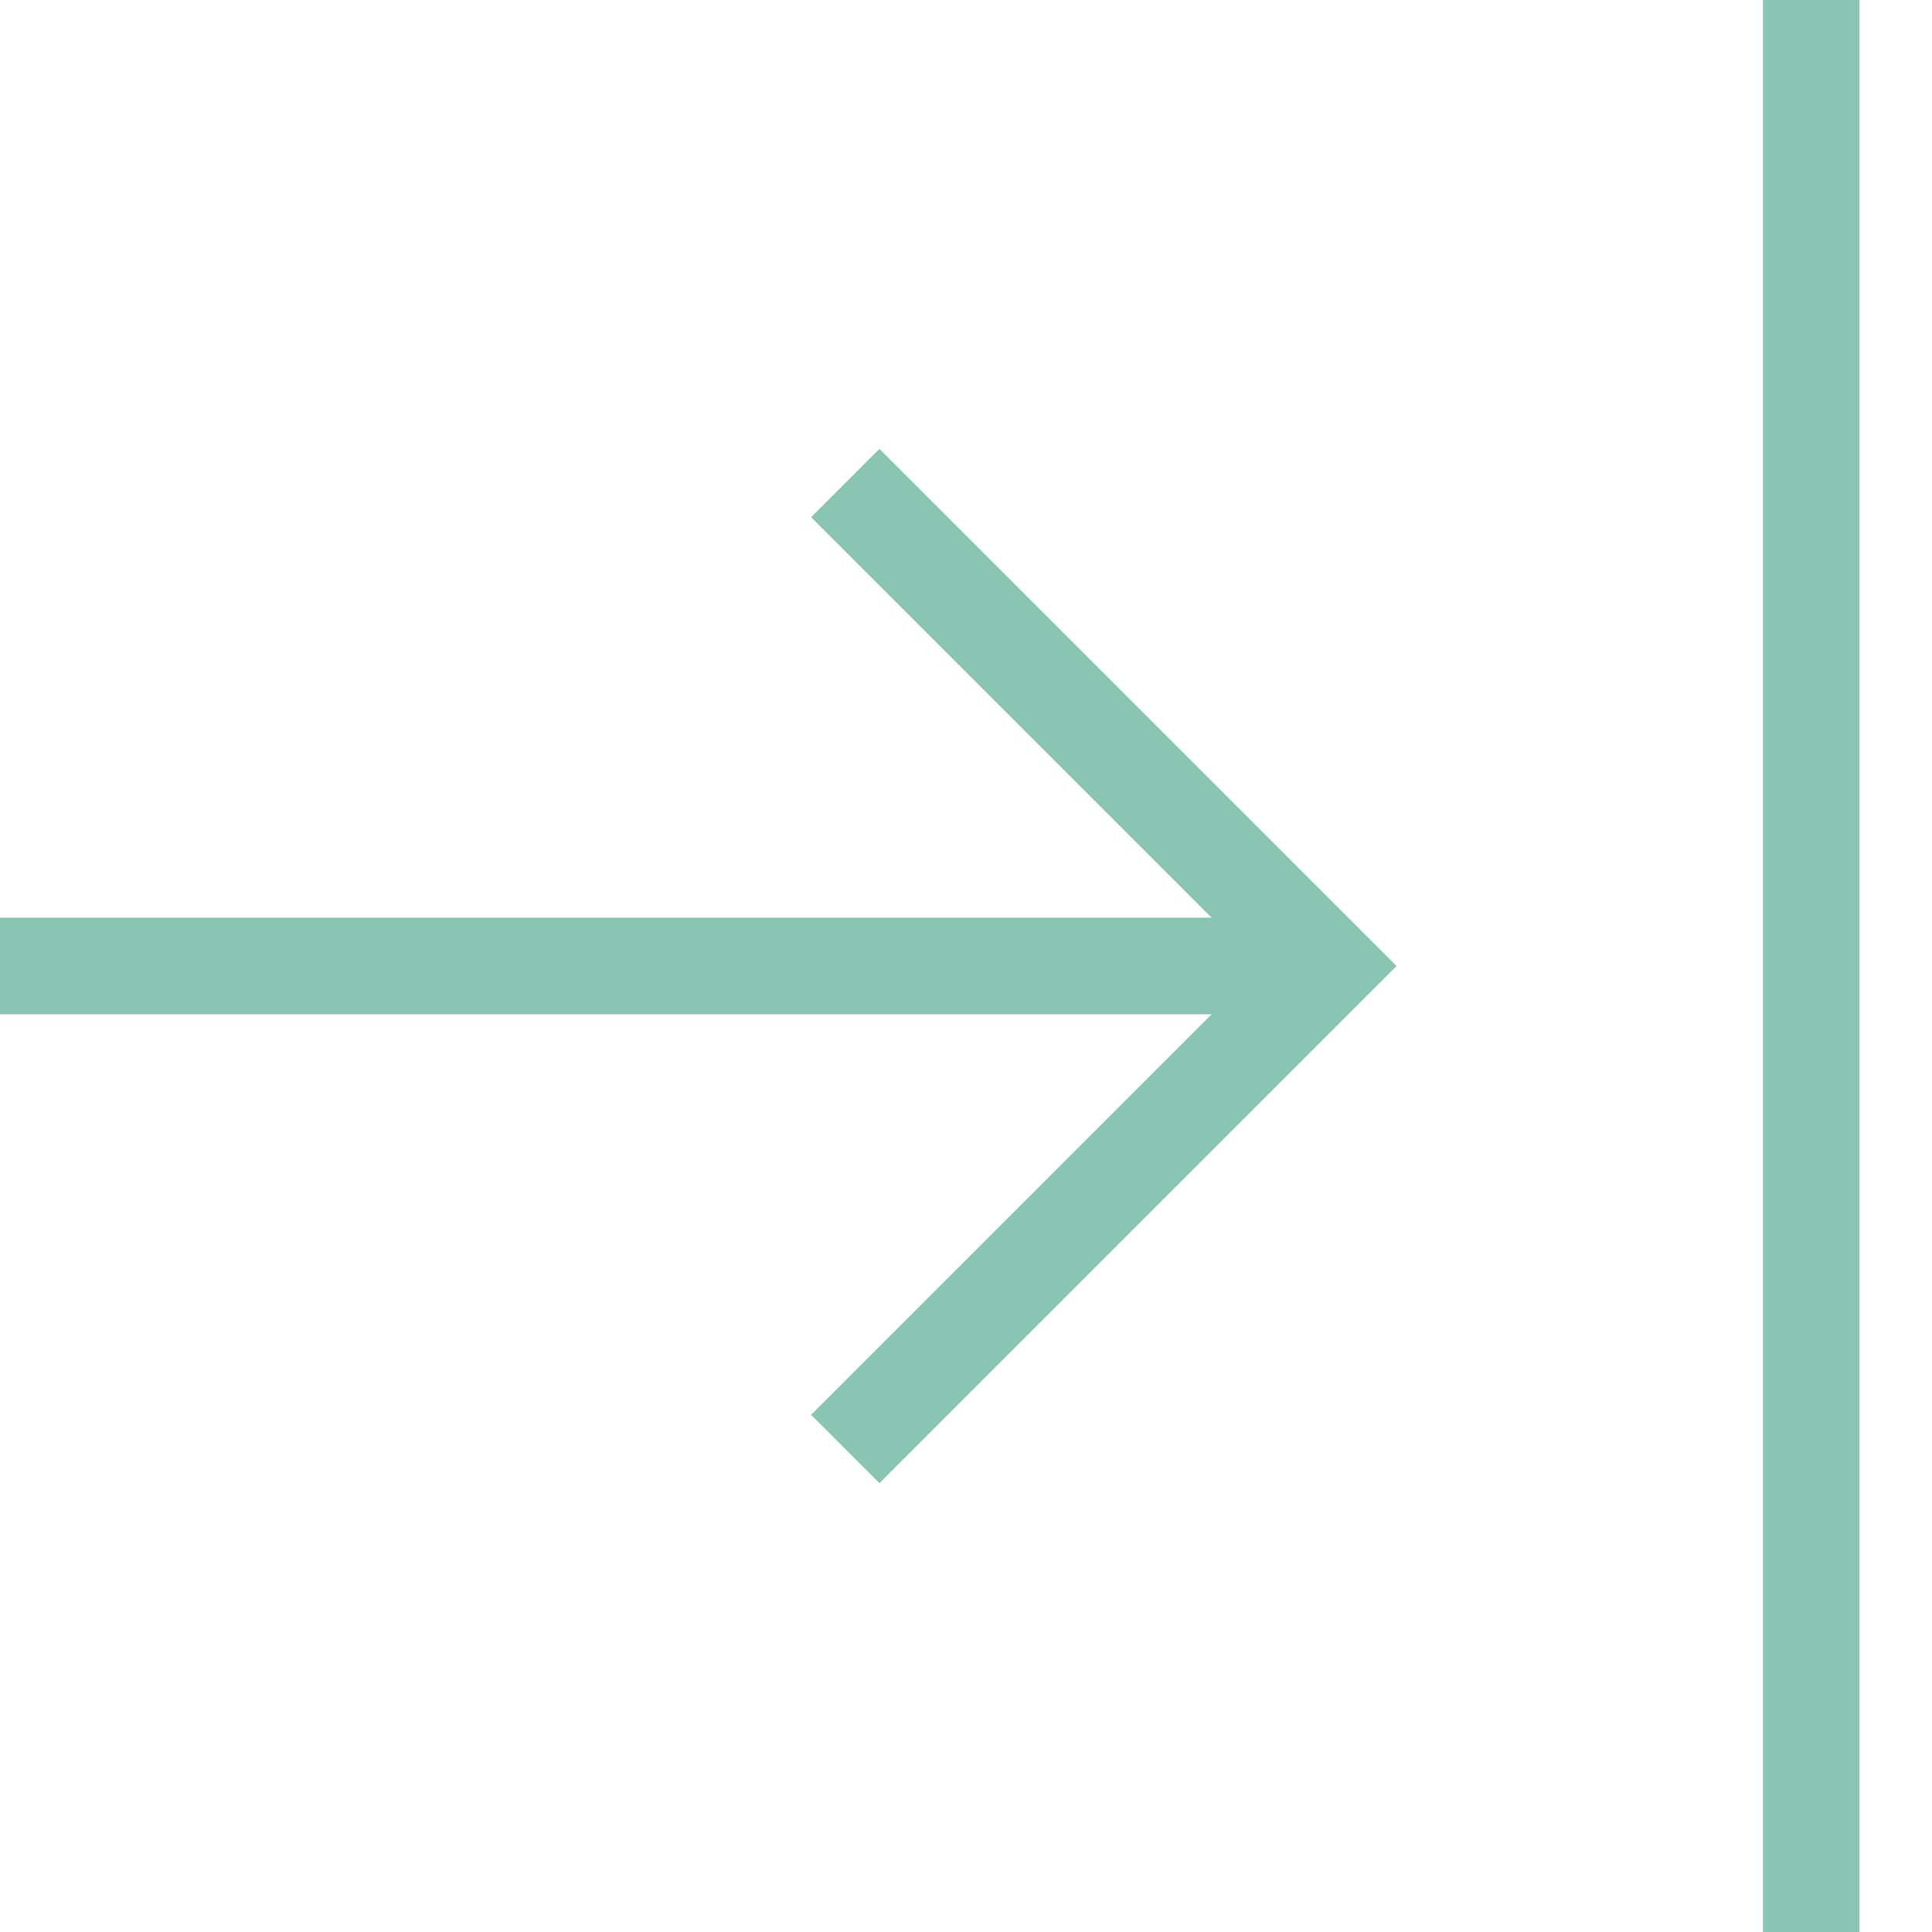 <svg width="20" height="20" viewBox="0 0 20 20" fill="none" xmlns="http://www.w3.org/2000/svg">
<g id="Collaps menu-03 1" clip-path="url(#clip0_2593_21085)">
<g id="Group">
<g id="Group_2">
<path id="Vector" d="M8.75 5L13.75 10L8.75 15" stroke="#8AC4B2" stroke-miterlimit="10"/>
<path id="Vector_2" d="M13.75 10L0 10" stroke="#8AC4B2" stroke-miterlimit="10"/>
</g>
<path id="Vector_3" d="M18.75 20L18.75 0" stroke="#8AC4B2" stroke-miterlimit="10"/>
</g>
</g>
<defs>
<clipPath id="clip0_2593_21085">
<rect width="20" height="20" fill="white" transform="translate(20 20) rotate(-180)"/>
</clipPath>
</defs>
</svg>
